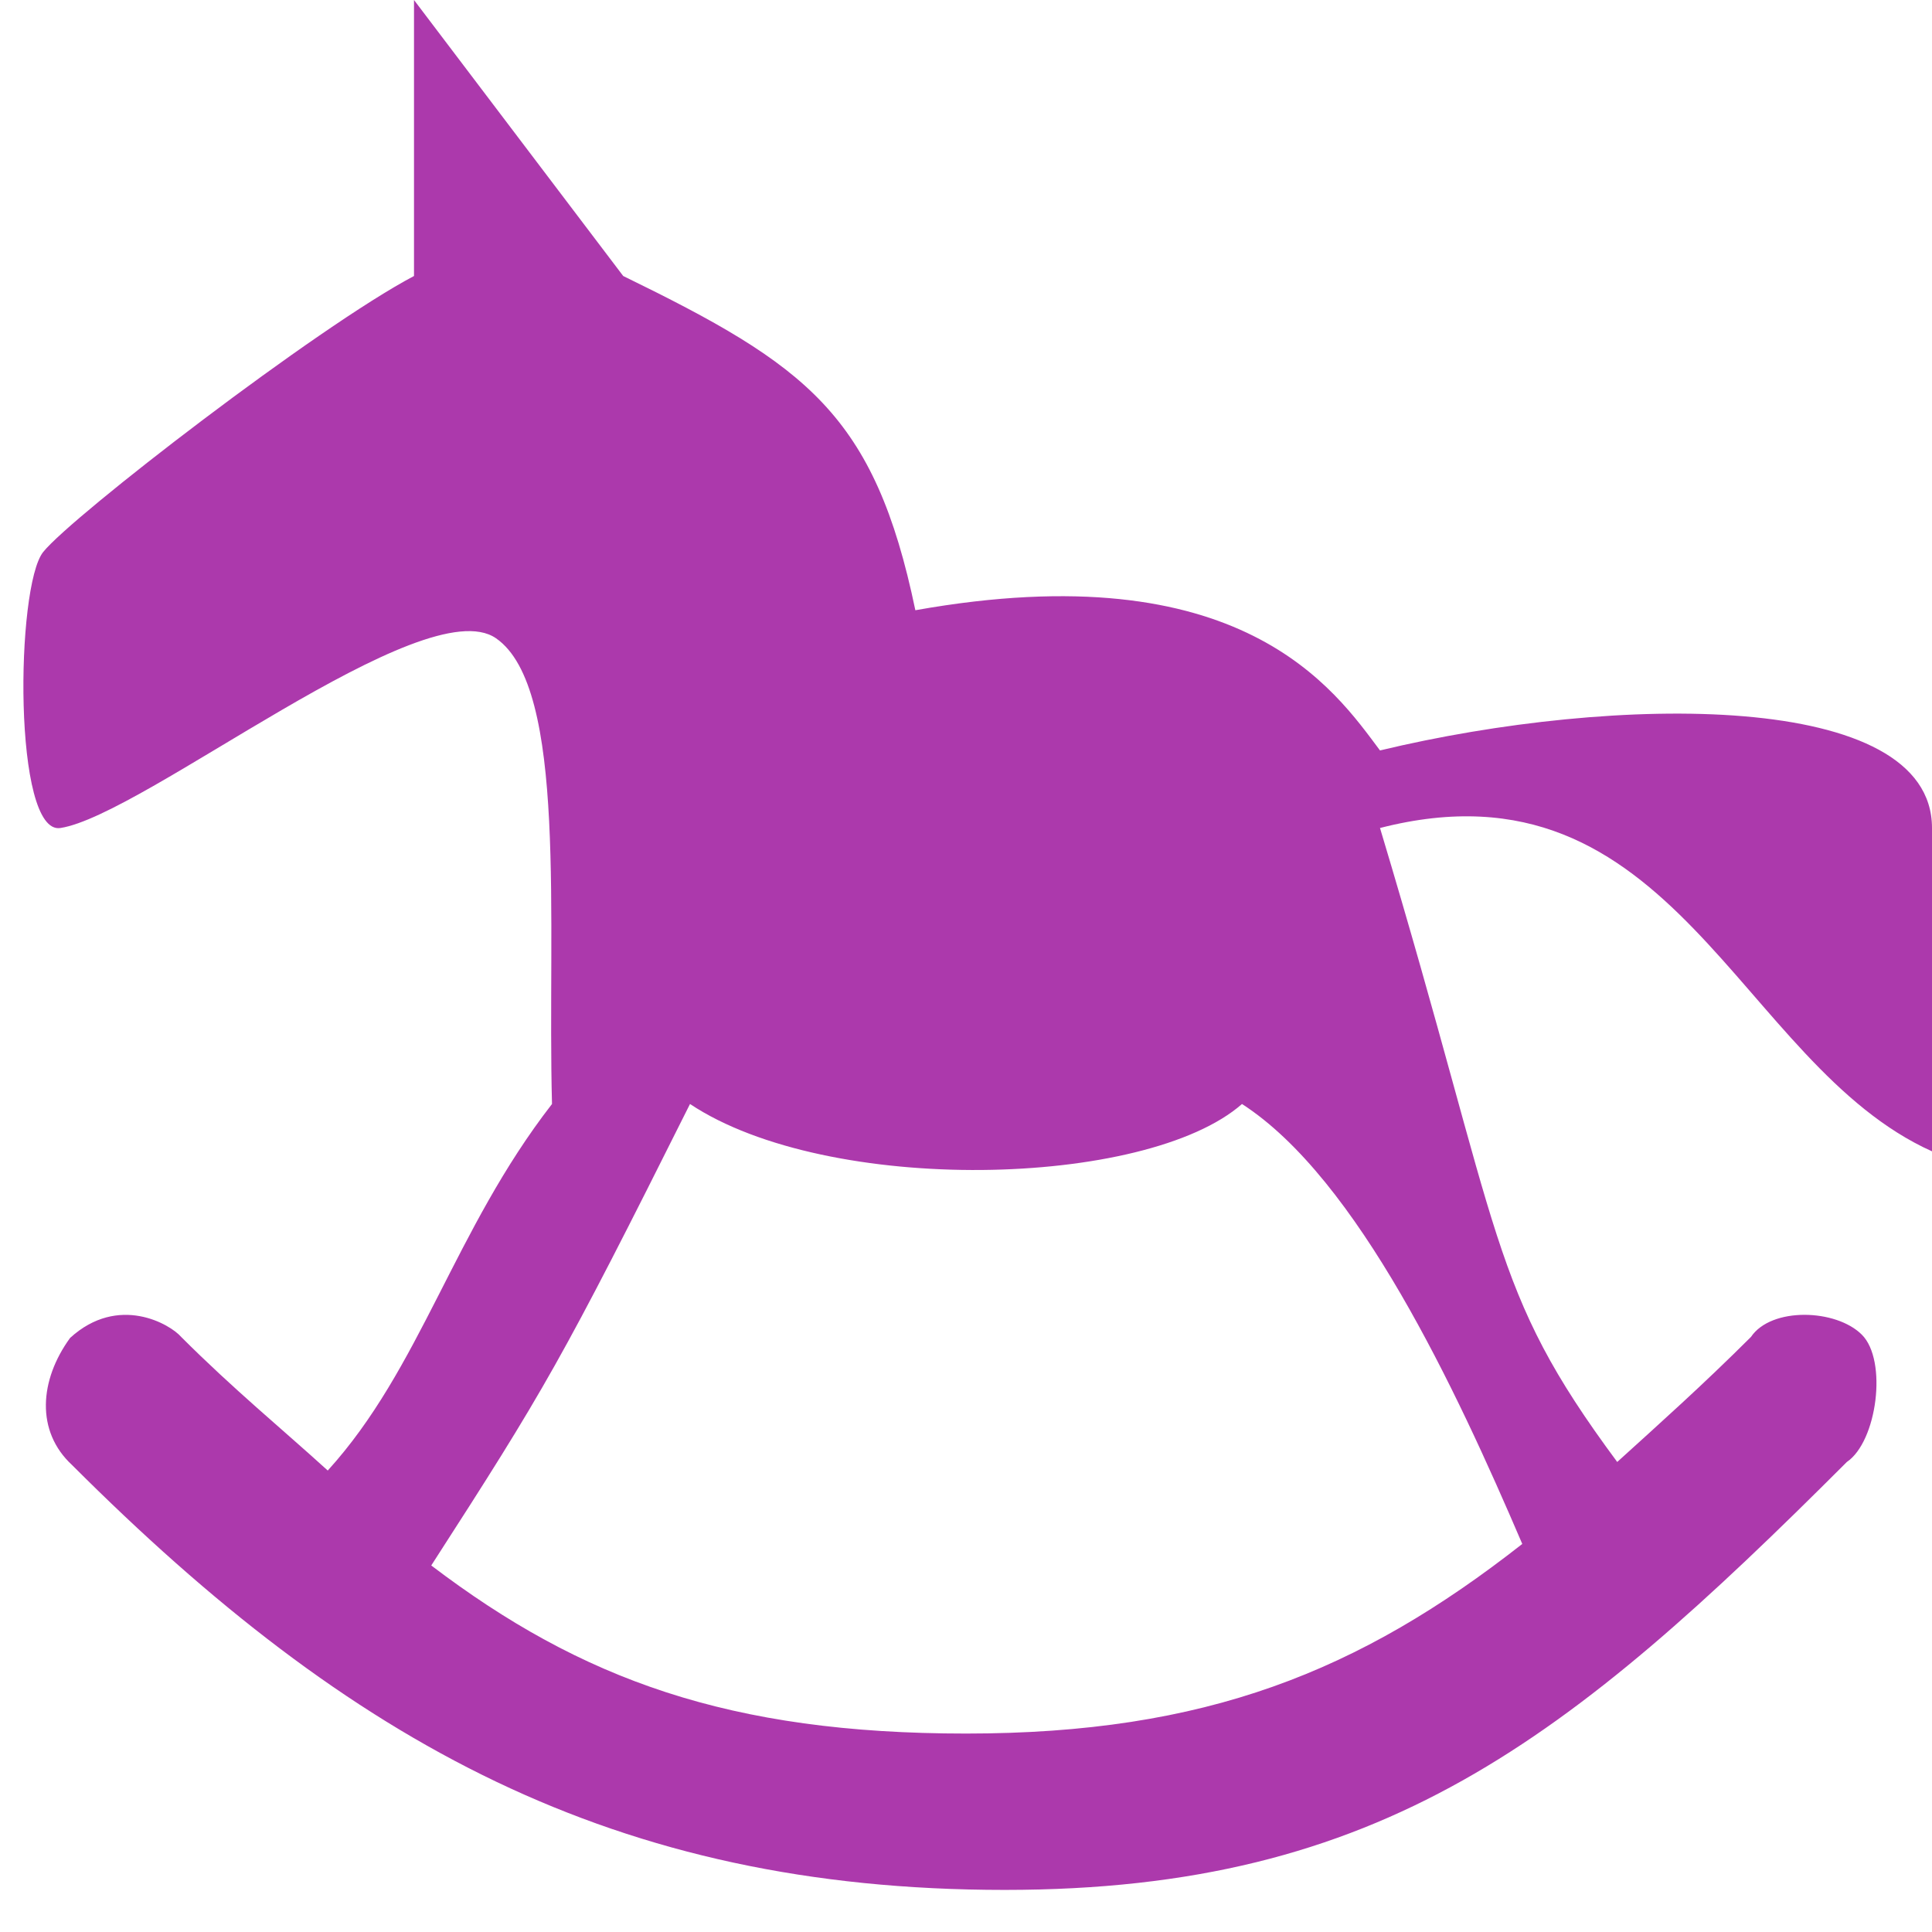 <svg xmlns="http://www.w3.org/2000/svg" width="14" height="14" fill="none" viewBox="0 0 14 14"><g clip-path="url(#clip0)"><path fill="#AC39AC" d="M3 0V2C2.303 2.367 0.521 3.74 0.313 4C0.113 4.249 0.094 6.054 0.438 6C1.039 5.908 3.072 4.264 3.594 4.625C4.115 4.985 3.965 6.677 4 8C3.289 8.916 3.049 9.915 2.375 10.656C2.044 10.355 1.692 10.067 1.313 9.688C1.235 9.597 0.859 9.375 0.508 9.695C0.286 10 0.257 10.372 0.523 10.617C2.538 12.632 4.453 13.695 7.281 13.695C10.011 13.695 11.363 12.614 13.383 10.594C13.602 10.446 13.679 9.859 13.492 9.672C13.306 9.485 12.836 9.469 12.688 9.688C12.338 10.037 12.031 10.311 11.719 10.594C10.781 9.328 10.903 9.006 10 6C12.132 5.453 12.594 7.711 14 8.343V6C14 5 11.703 5.029 10 5.438C9.672 5 9 4 6.633 4.422C6.337 3 5.844 2.648 4.516 2L3 0ZM5 8C6 8.665 8.305 8.61 9 8C9.839 8.541 10.549 10.063 11.031 11.188C9.85 12.114 8.736 12.562 7 12.562C5.286 12.562 4.214 12.171 3.125 11.344C3.944 10.073 4.066 9.868 5 8Z"/></g><defs><clipPath id="clip0"><rect width="14" height="14" fill="#fff"/></clipPath></defs></svg>